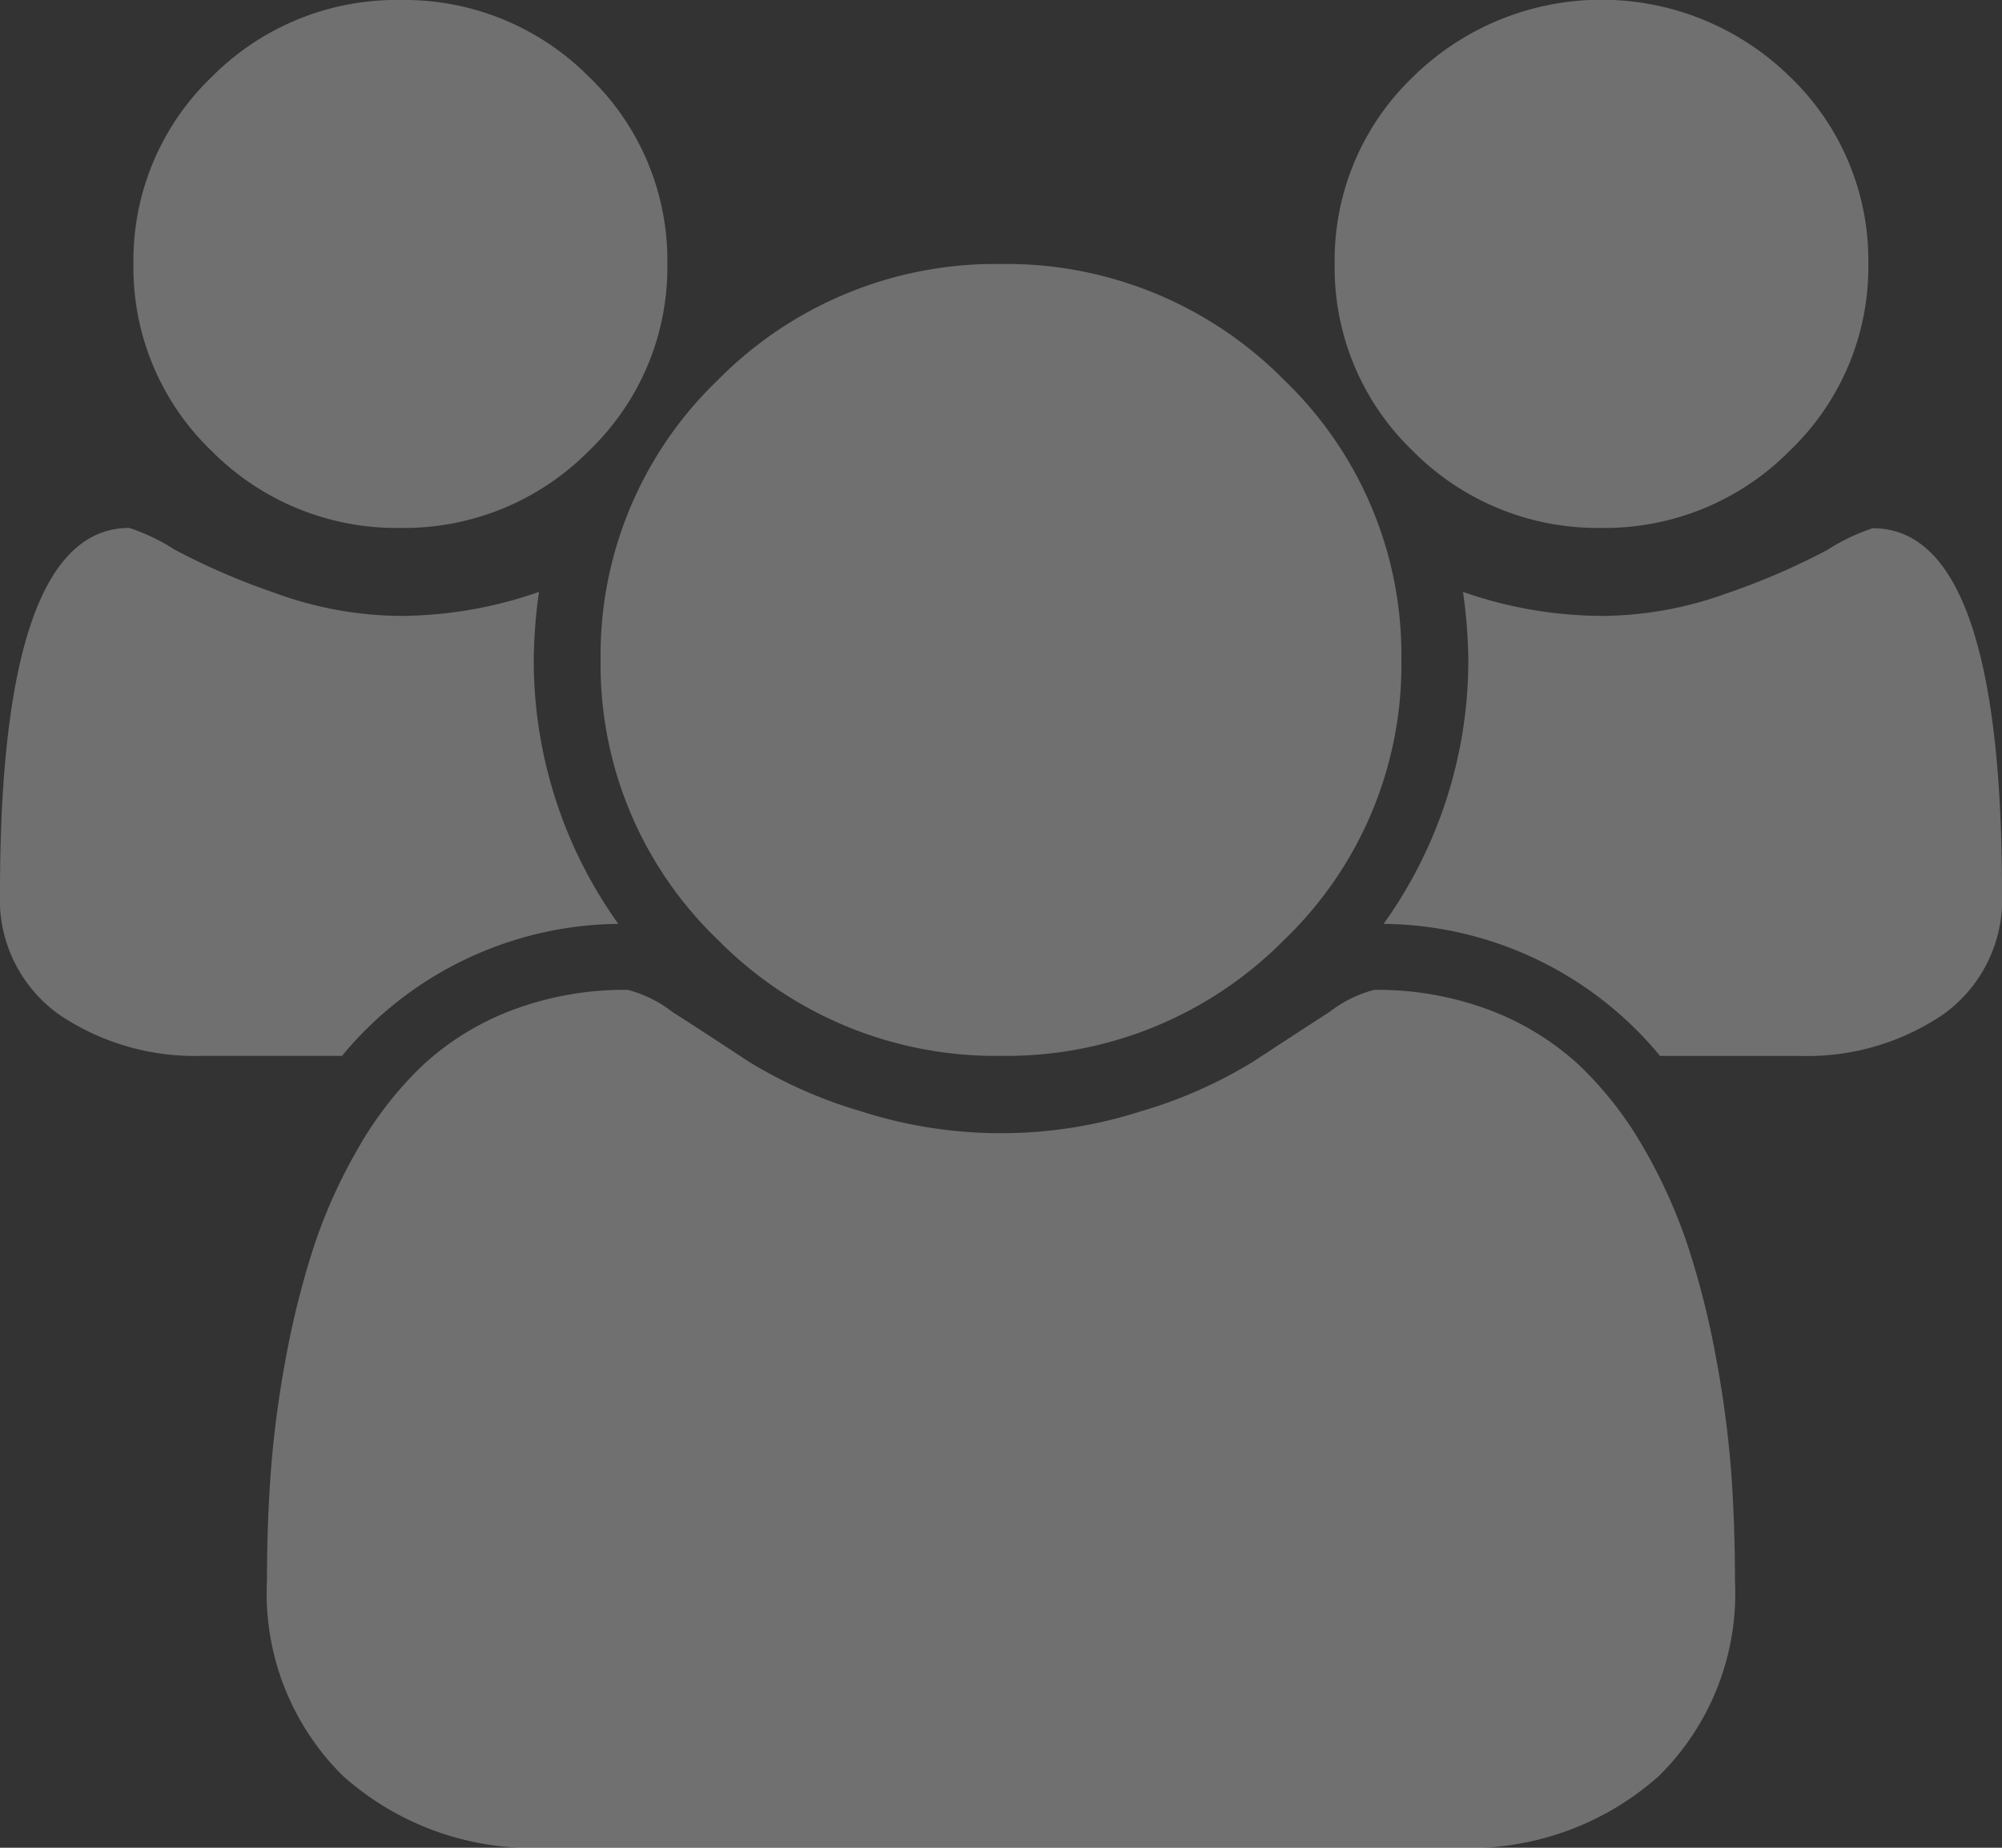 <svg xmlns="http://www.w3.org/2000/svg" width="26" height="24" viewBox="0 0 26 24">
  <rect x="0" y="0" width="26" height="24" fill="#333333" stroke="none"/>
  <g id="Users" transform="translate(-37 -25)">
    <path id="Users-2" data-name="Users" d="M18.918,24H7.082a3.693,3.693,0,0,1-2.627-.932,3.331,3.331,0,0,1-.988-2.537c0-.48.016-.946.048-1.387a13.628,13.628,0,0,1,.189-1.46,11.337,11.337,0,0,1,.359-1.453,6.835,6.835,0,0,1,.582-1.306,4.739,4.739,0,0,1,.84-1.084,3.559,3.559,0,0,1,1.157-.717,4.137,4.137,0,0,1,1.51-.267,1.6,1.6,0,0,1,.582.288c.3.191.629.407.988.643a6,6,0,0,0,1.449.643,5.948,5.948,0,0,0,3.657,0,5.98,5.98,0,0,0,1.449-.643c.359-.235.691-.452.988-.643a1.6,1.6,0,0,1,.582-.288,4.13,4.13,0,0,1,1.51.267,3.573,3.573,0,0,1,1.158.717,4.739,4.739,0,0,1,.84,1.084,6.886,6.886,0,0,1,.581,1.306,11.18,11.18,0,0,1,.359,1.453,13.873,13.873,0,0,1,.19,1.46c.031.445.047.912.047,1.387a3.331,3.331,0,0,1-.988,2.537A3.693,3.693,0,0,1,18.918,24Zm4.455-10.285H21.559A4.707,4.707,0,0,0,17.969,12a5.877,5.877,0,0,0,1.1-3.429A6.653,6.653,0,0,0,19,7.688,5.532,5.532,0,0,0,20.8,8a4.807,4.807,0,0,0,1.611-.288,8.987,8.987,0,0,0,1.32-.569,2.612,2.612,0,0,1,.589-.282C25.435,6.857,26,8.448,26,11.585a1.836,1.836,0,0,1-.759,1.588A3.144,3.144,0,0,1,23.373,13.715ZM13,13.714a5.061,5.061,0,0,1-3.677-1.507A4.95,4.95,0,0,1,7.8,8.572,4.95,4.95,0,0,1,9.323,4.936,5.061,5.061,0,0,1,13,3.429a5.063,5.063,0,0,1,3.677,1.507A4.95,4.95,0,0,1,18.2,8.572a4.95,4.95,0,0,1-1.523,3.636A5.063,5.063,0,0,1,13,13.714Zm-8.558,0H2.627a3.144,3.144,0,0,1-1.868-.542A1.836,1.836,0,0,1,0,11.585C0,8.448.565,6.857,1.679,6.857a2.592,2.592,0,0,1,.589.282,9.029,9.029,0,0,0,1.32.569A4.809,4.809,0,0,0,5.2,8,5.523,5.523,0,0,0,7,7.688a6.646,6.646,0,0,0-.068.884A5.878,5.878,0,0,0,8.03,12a4.709,4.709,0,0,0-3.588,1.714ZM20.8,6.857a3.373,3.373,0,0,1-2.452-1,3.3,3.3,0,0,1-1.015-2.424A3.3,3.3,0,0,1,18.349,1a3.493,3.493,0,0,1,4.9,0,3.3,3.3,0,0,1,1.015,2.425,3.3,3.3,0,0,1-1.015,2.424A3.375,3.375,0,0,1,20.8,6.857Zm-15.6,0a3.376,3.376,0,0,1-2.452-1A3.3,3.3,0,0,1,1.733,3.429,3.3,3.3,0,0,1,2.749,1,3.376,3.376,0,0,1,5.2,0,3.372,3.372,0,0,1,7.651,1,3.3,3.3,0,0,1,8.667,3.429,3.3,3.3,0,0,1,7.651,5.853,3.372,3.372,0,0,1,5.2,6.857Z" transform="translate(37 25)" fill="#fff" opacity="0.3"/>
  </g>
</svg>

